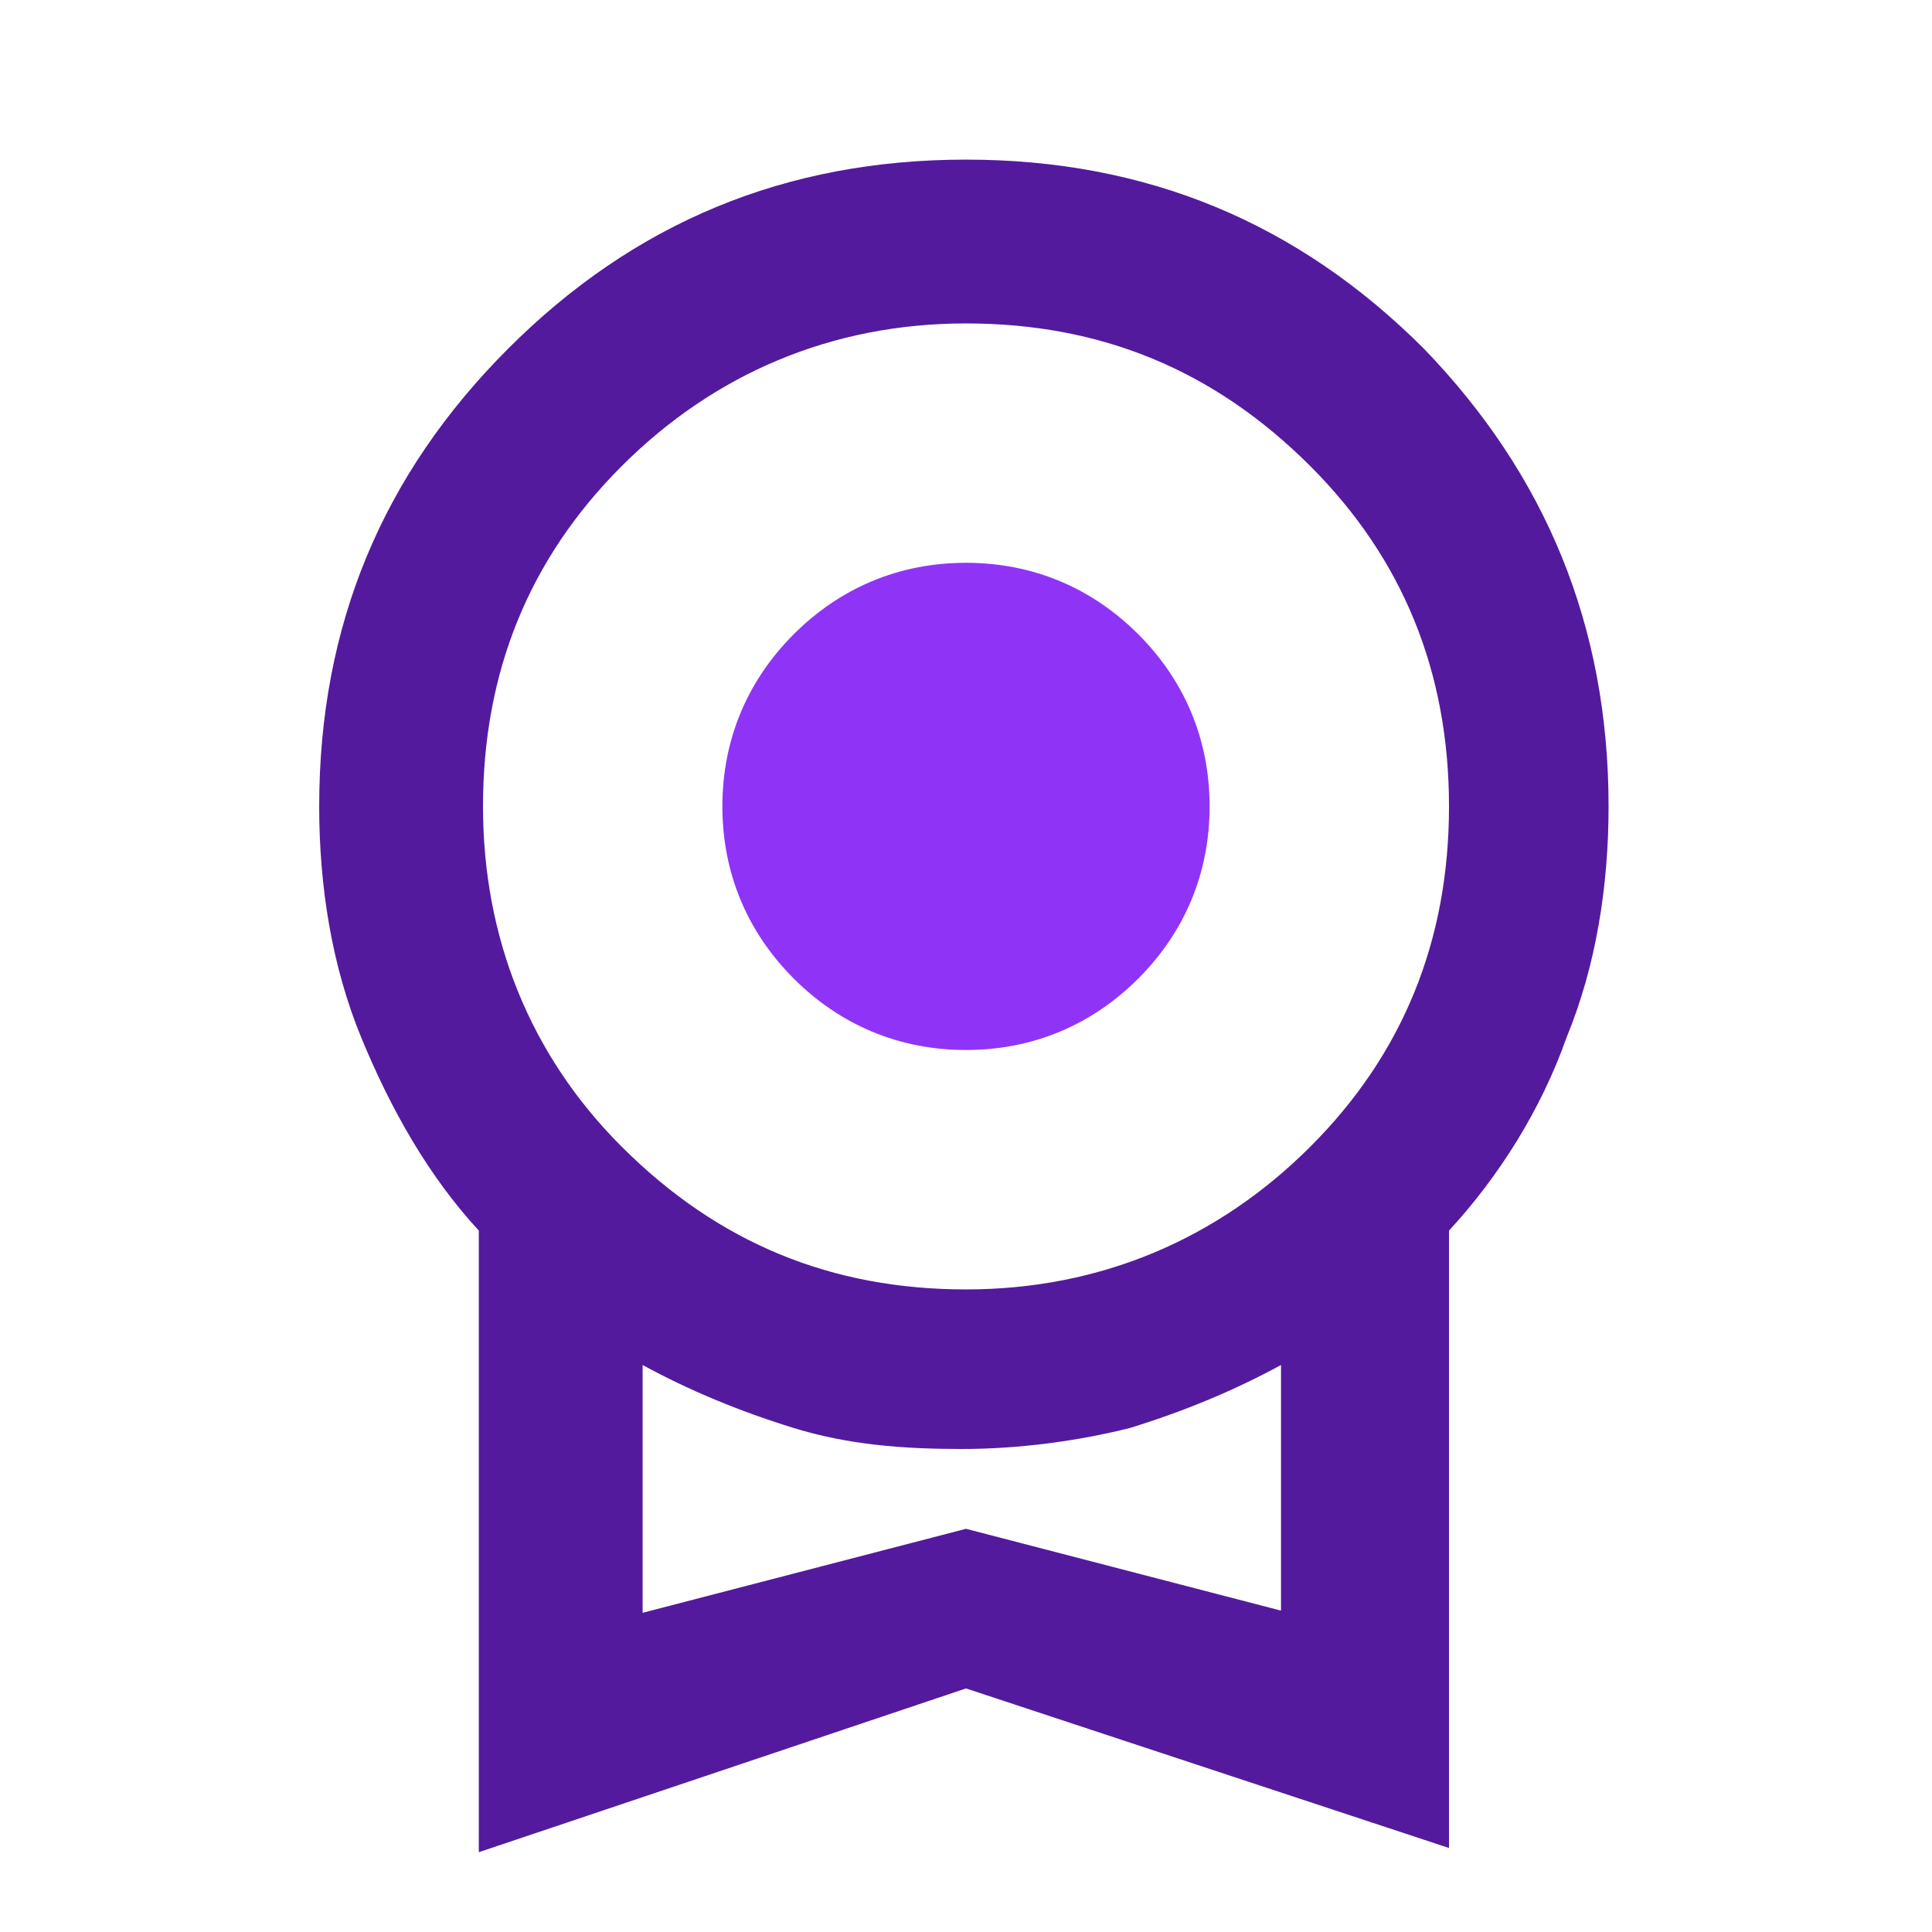 <svg width="42" height="42" viewBox="0 0 42 42" fill="none" xmlns="http://www.w3.org/2000/svg">
<path d="M30.952 7.578C28.213 4.839 24.926 3.47 21 3.47C17.074 3.47 13.787 4.839 11.048 7.578C8.309 10.318 6.939 13.604 6.939 17.531C6.939 19.265 7.213 21 7.852 22.552C8.491 24.105 9.313 25.565 10.409 26.752V40.265L21 36.705L31.5 40.174V26.752C32.596 25.565 33.509 24.105 34.056 22.552C34.696 21 34.969 19.265 34.969 17.531C34.969 13.604 33.6 10.318 30.952 7.578ZM28.03 35.061L21 33.235L13.97 35.061V29.674C14.974 30.222 16.07 30.678 17.256 31.044C18.443 31.409 19.63 31.5 20.909 31.5C22.187 31.5 23.465 31.318 24.561 31.044C25.748 30.678 26.843 30.222 27.848 29.674V35.061H28.03ZM28.487 24.926C26.478 26.935 23.922 28.031 21 28.031C18.078 28.031 15.613 27.026 13.513 24.926C11.504 22.918 10.5 20.361 10.5 17.531C10.5 14.609 11.504 12.144 13.513 10.135C15.522 8.126 18.078 7.031 21 7.031C23.922 7.031 26.387 8.035 28.487 10.135C30.496 12.144 31.5 14.609 31.5 17.531C31.5 20.452 30.496 22.918 28.487 24.926Z" fill="#531A9E"/>
<path d="M26.296 17.53C26.296 18.991 25.748 20.27 24.744 21.274C23.739 22.278 22.461 22.826 21 22.826C19.539 22.826 18.261 22.278 17.256 21.274C16.252 20.27 15.704 18.991 15.704 17.53C15.704 16.07 16.252 14.791 17.256 13.787C18.261 12.783 19.539 12.235 21 12.235C22.461 12.235 23.739 12.783 24.744 13.787C25.748 14.791 26.296 16.07 26.296 17.53Z" fill="#8F34F7"/>
</svg>
